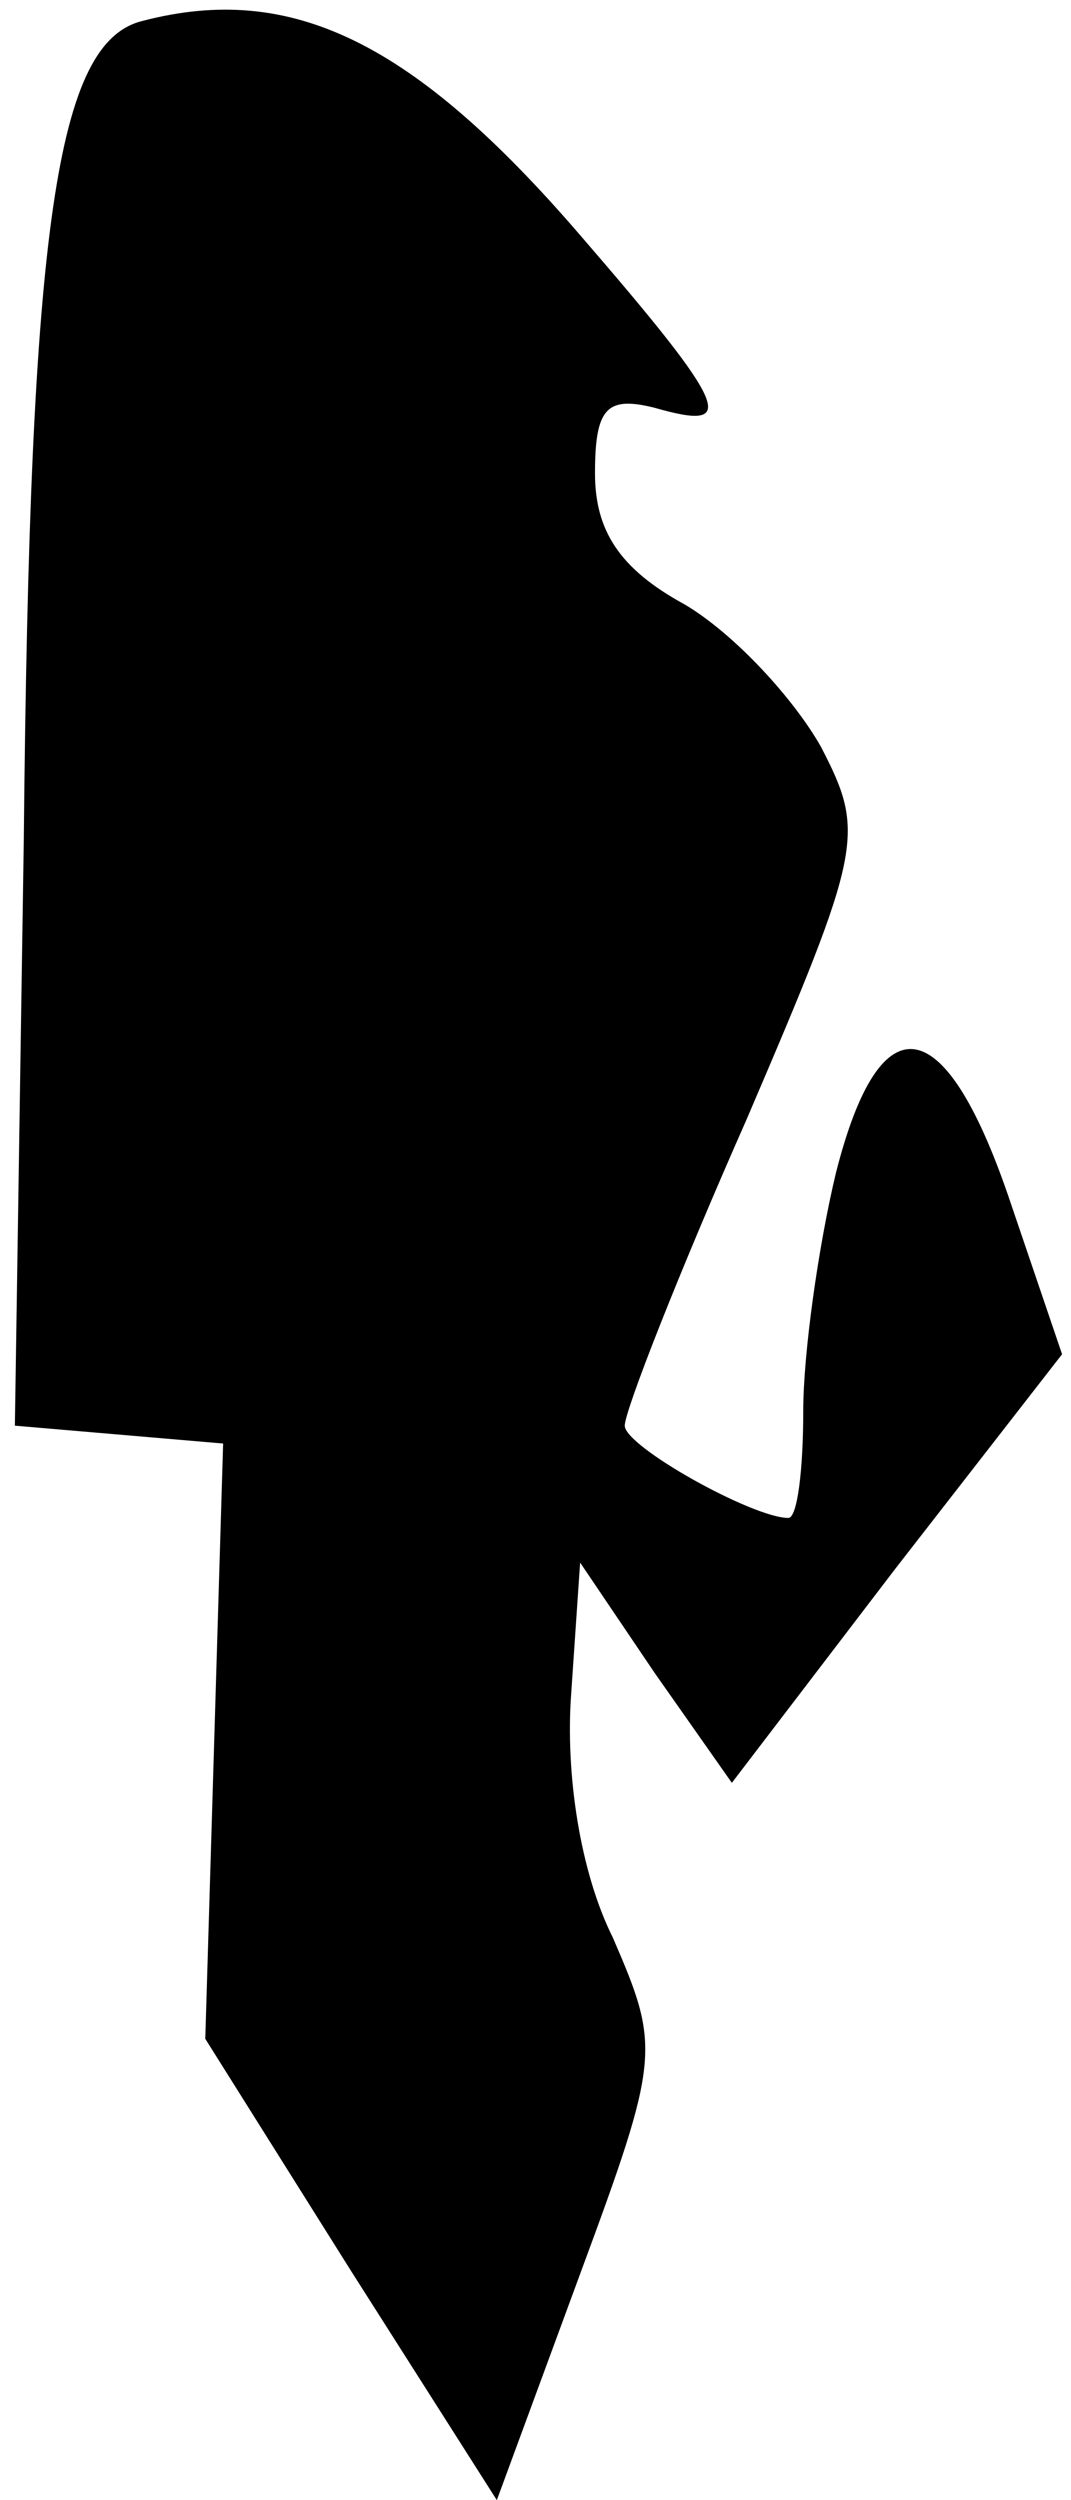 <?xml version="1.0" standalone="no"?>
<!DOCTYPE svg PUBLIC "-//W3C//DTD SVG 20010904//EN"
 "http://www.w3.org/TR/2001/REC-SVG-20010904/DTD/svg10.dtd">
<svg version="1.0" xmlns="http://www.w3.org/2000/svg"
 width="36pt" height="84pt" viewBox="0 0 36 84"
 preserveAspectRatio="xMidYMid meet">
<g transform="translate(0,84) scale(0.1,-0.1)"
fill="#000000" stroke="none">
<path fill="#000000" stroke="none" d="M48 833 c-29 -7 -38 -68 -40 -275 l-3
-197 35 -3 35 -3 -3 -100 -3 -100 49 -78 49 -77 28 76 c27 73 27 76 11 113
-11 22 -16 55 -14 82 l3 44 25 -37 26 -37 55 72 56 72 -17 50 c-22 66 -44 70
-59 11 -6 -25 -11 -61 -11 -80 0 -20 -2 -36 -5 -36 -12 0 -55 24 -55 31 0 5
18 51 41 103 39 91 40 96 25 125 -9 16 -29 38 -46 48 -22 12 -30 25 -30 44 0
22 4 26 20 22 28 -8 26 -1 -25 58 -56 65 -97 85 -147 72z"/>
</g>
</svg>
